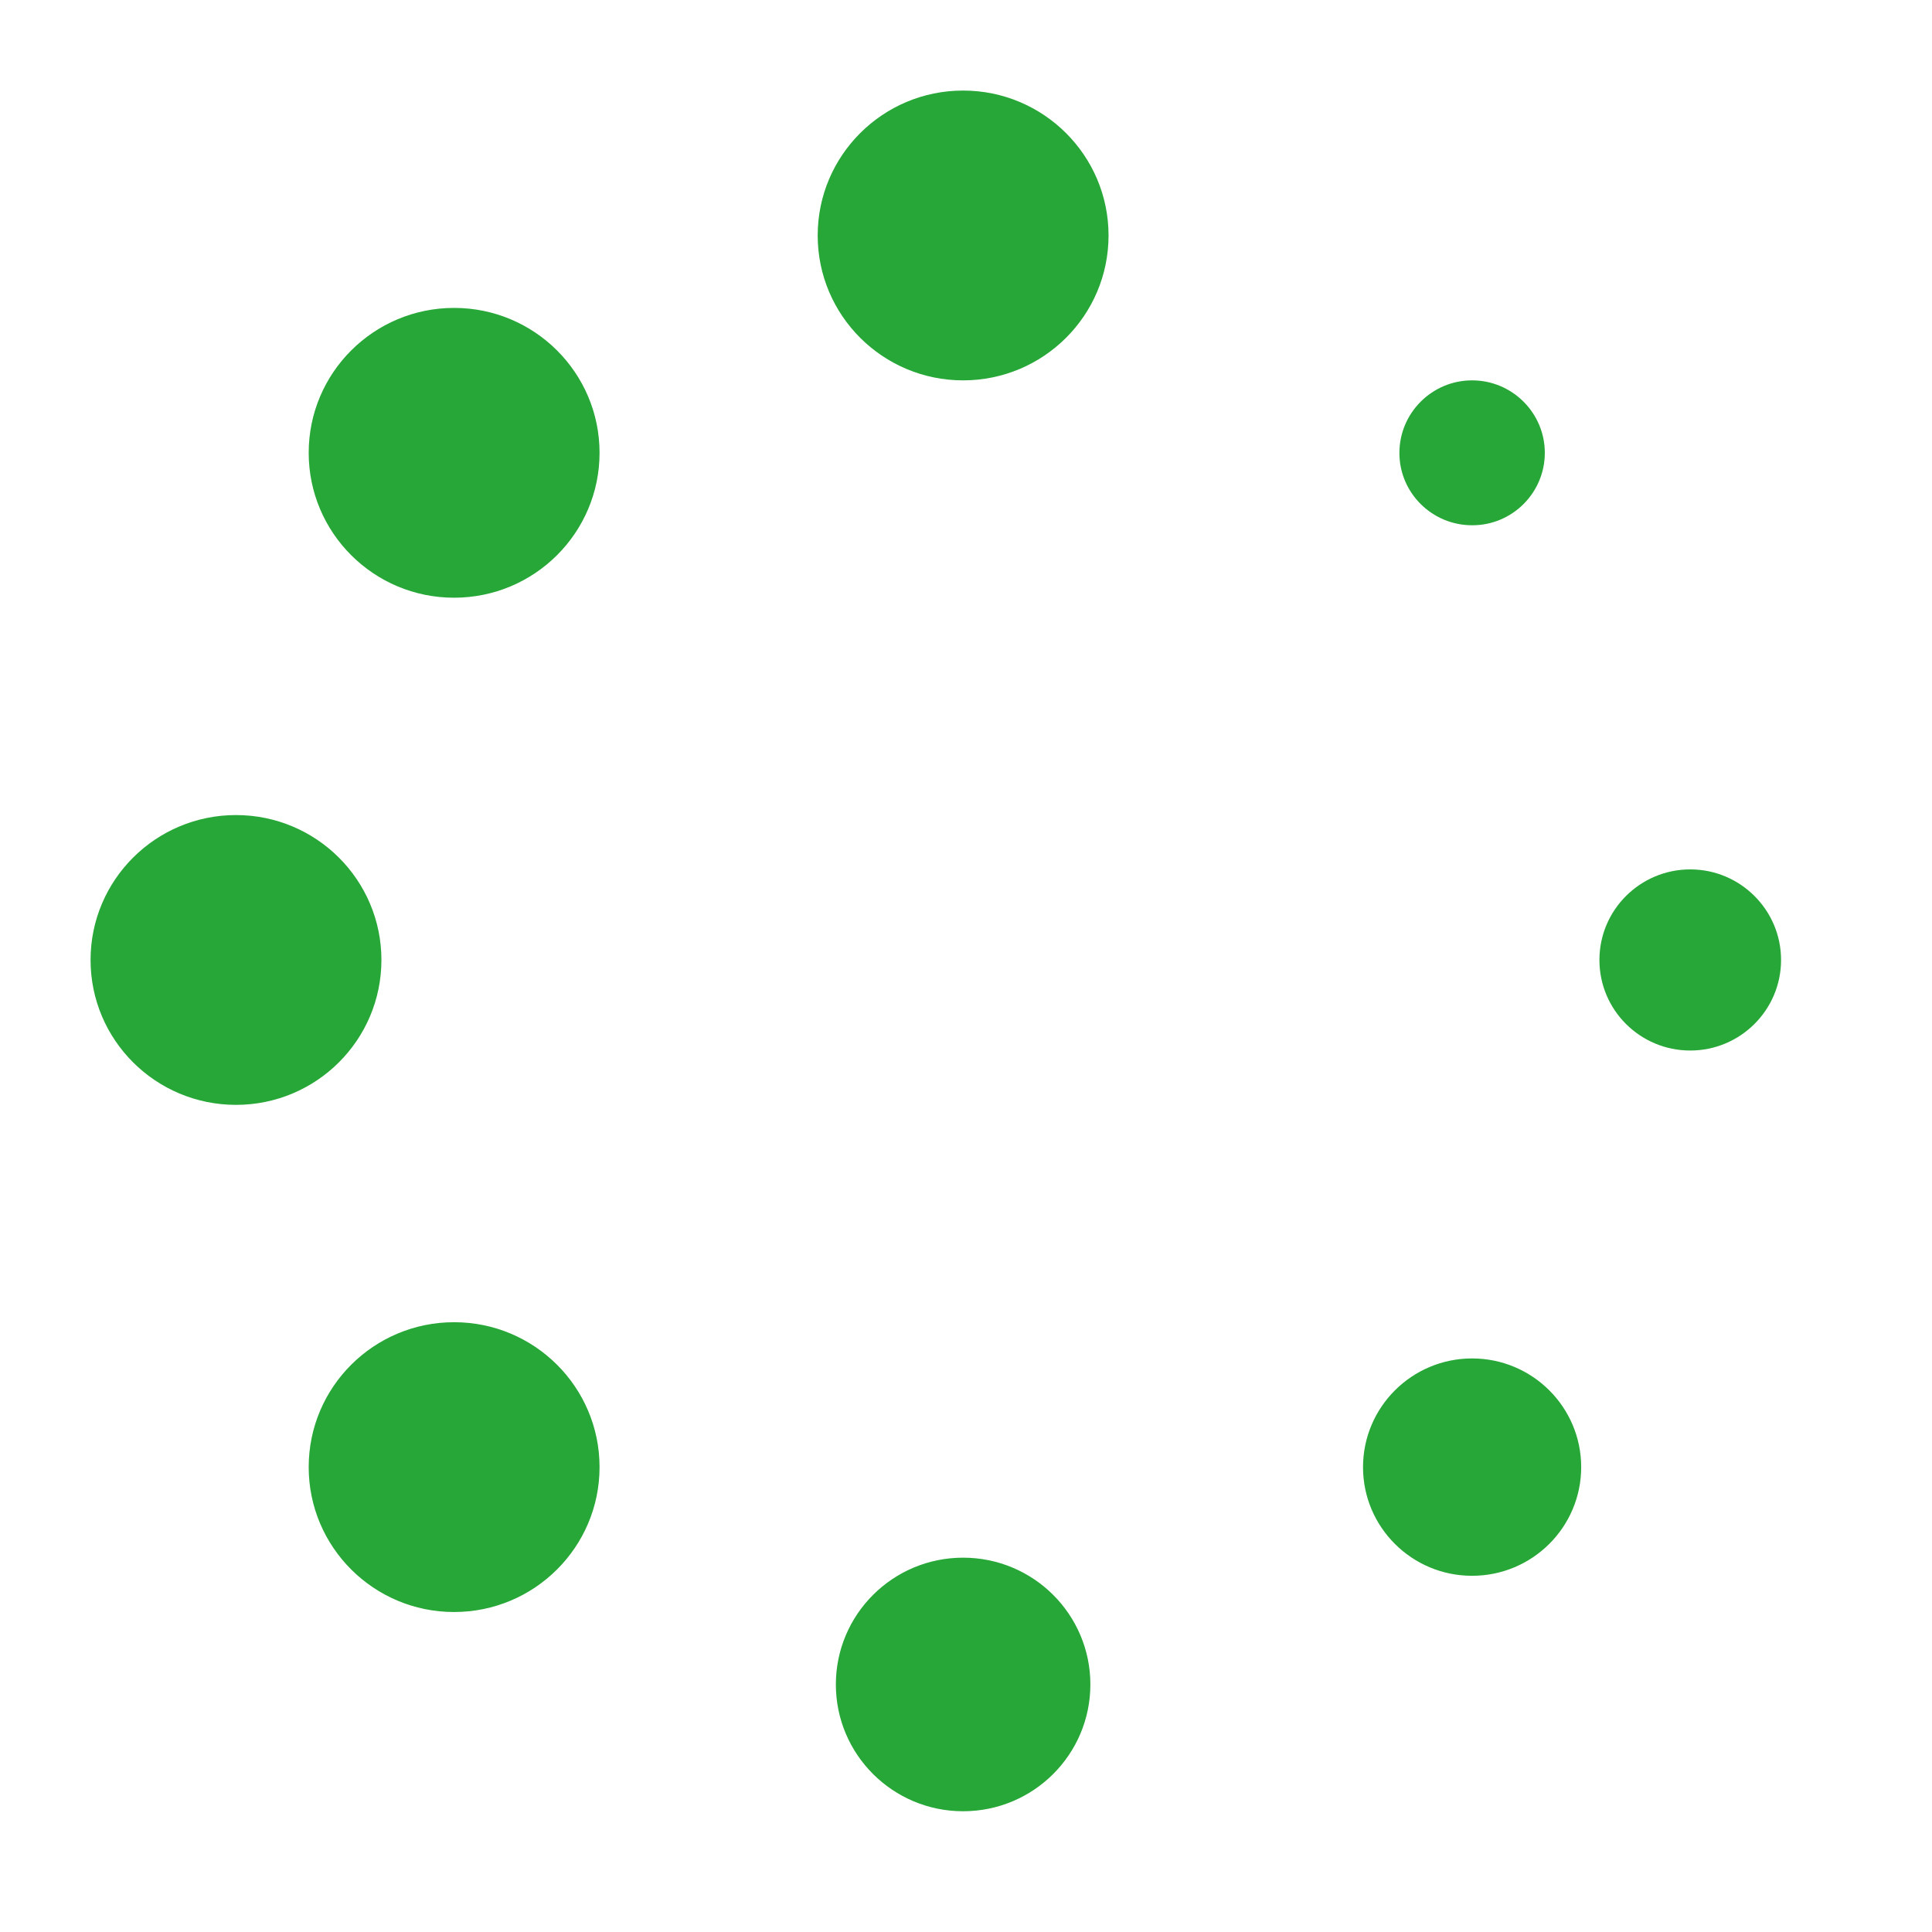 <svg width="64" height="64" viewBox="0 0 64 64" fill="none" xmlns="http://www.w3.org/2000/svg">
<path d="M36.12 55.8C36.12 58.118 34.234 60 31.904 60C29.575 60 27.689 58.118 27.689 55.8C27.689 53.482 29.575 51.6 31.904 51.6C34.234 51.6 36.12 53.482 36.12 55.8ZM31.904 3C29.245 3 27.087 5.15 27.087 7.8C27.087 10.45 29.245 12.6 31.904 12.6C34.564 12.6 36.722 10.45 36.722 7.8C36.722 5.15 34.564 3 31.904 3ZM55.992 28.8C57.651 28.8 59 30.146 59 31.8C59 33.456 57.651 34.8 55.992 34.8C54.33 34.8 52.983 33.458 52.983 31.8C52.983 30.146 54.33 28.8 55.992 28.8ZM3 31.8C3 34.452 5.158 36.6 7.817 36.6C10.477 36.6 12.635 34.452 12.635 31.8C12.635 29.15 10.477 27 7.817 27C5.158 27 3 29.15 3 31.8ZM48.765 12.6C50.093 12.6 51.174 13.678 51.174 15C51.174 16.327 50.093 17.405 48.765 17.4C47.438 17.4 46.357 16.327 46.357 15.005C46.357 13.678 47.438 12.6 48.765 12.6ZM48.765 45C50.76 45 52.379 46.613 52.379 48.6C52.379 50.587 50.76 52.202 48.761 52.2C46.771 52.2 45.152 50.59 45.152 48.602C45.152 46.613 46.771 45 48.765 45ZM15.043 10.2C17.703 10.2 19.861 12.35 19.861 15C19.861 17.65 17.703 19.8 15.041 19.8C12.384 19.8 10.226 17.652 10.226 15C10.226 12.348 12.384 10.2 15.043 10.2ZM15.043 43.8C17.703 43.8 19.861 45.95 19.861 48.6C19.861 51.25 17.703 53.4 15.041 53.4C12.384 53.4 10.226 51.252 10.226 48.6C10.226 45.948 12.384 43.8 15.043 43.8Z" fill="#27A737"/>
</svg>
